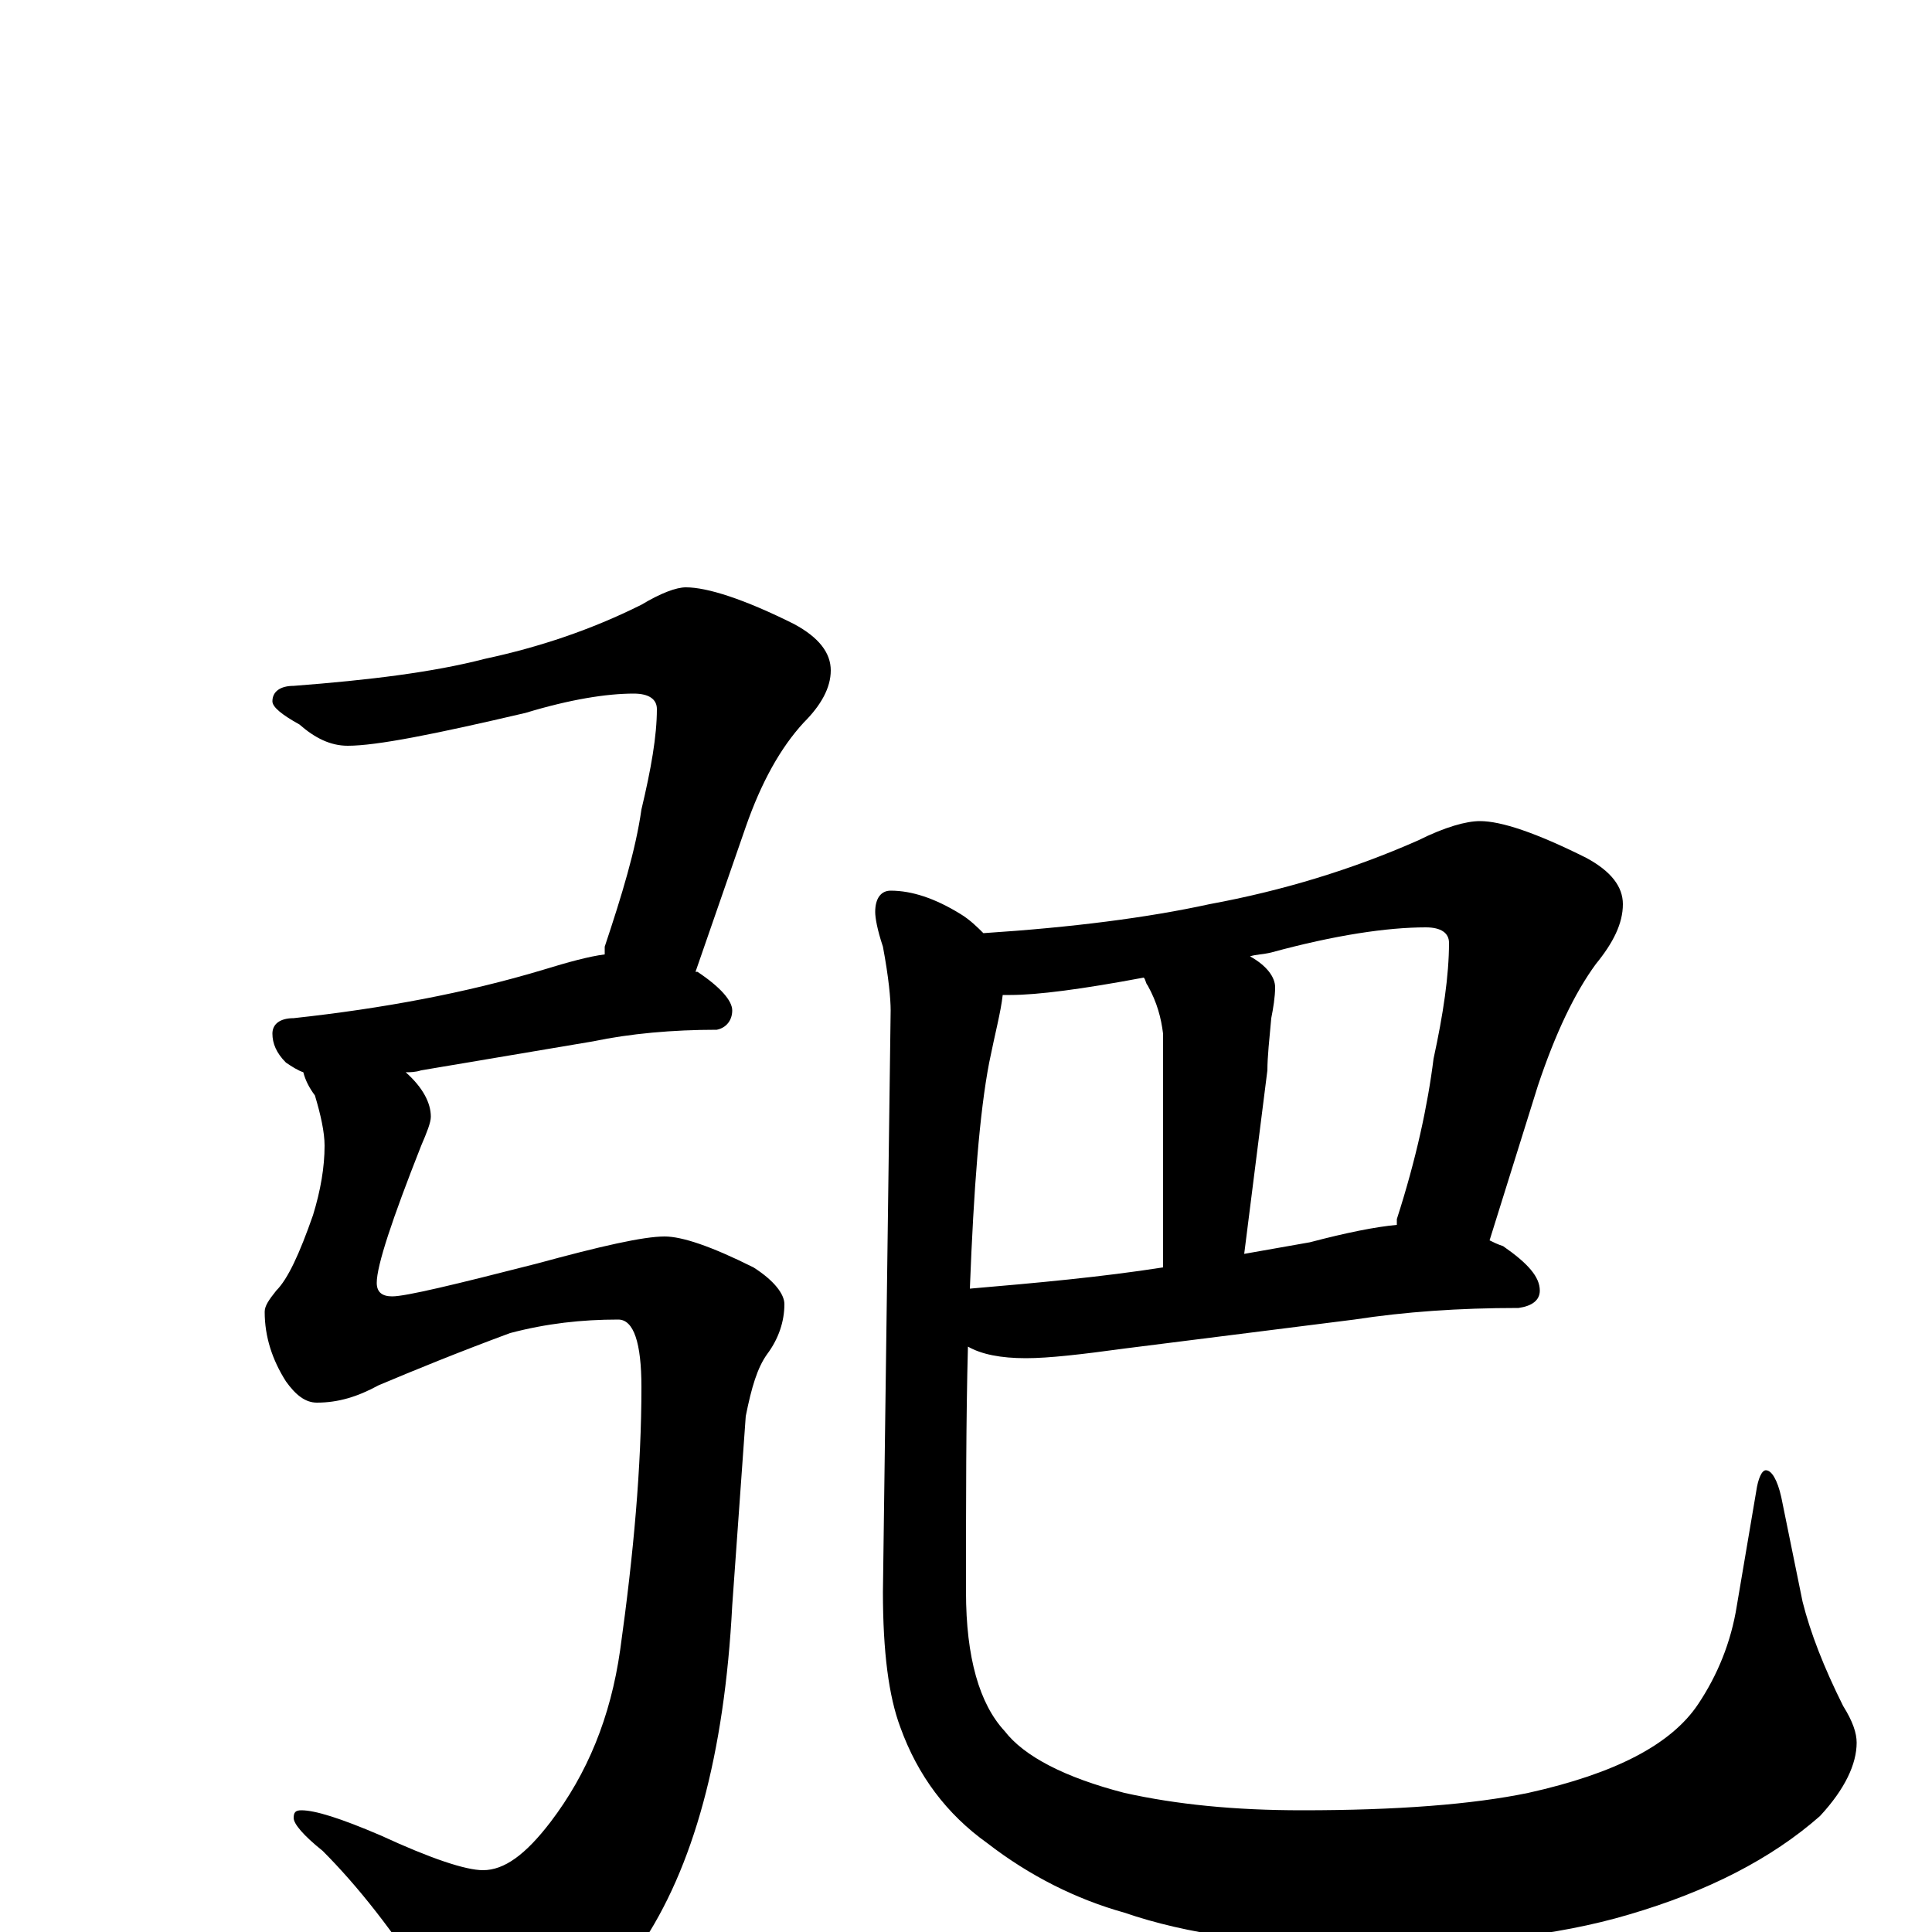 <?xml version="1.0" encoding="utf-8" ?>
<!DOCTYPE svg PUBLIC "-//W3C//DTD SVG 1.1//EN" "http://www.w3.org/Graphics/SVG/1.1/DTD/svg11.dtd">
<svg version="1.1" id="Layer_1" xmlns="http://www.w3.org/2000/svg" xmlns:xlink="http://www.w3.org/1999/xlink" x="0px" y="145px" width="1000px" height="1000px" viewBox="0 0 1000 1000" enable-background="new 0 0 1000 1000" xml:space="preserve">
<g id="Layer_1">
<path id="glyph" transform="matrix(1 0 0 -1 0 1000)" d="M355,696C366,696 385,690 411,677C424,670 430,662 430,653C430,644 425,635 416,626C404,613 394,595 386,572l-26,-75l1,0C373,489 379,482 379,477C379,472 376,468 371,467C348,467 326,465 307,461l-89,-15C215,445 212,445 210,445C219,437 223,429 223,422C223,419 221,414 218,407C203,369 195,345 195,336C195,331 198,329 203,329C210,329 235,335 278,346C311,355 333,360 344,360C353,360 368,355 390,344C401,337 406,330 406,325C406,316 403,307 397,299C392,292 389,282 386,267l-7,-98C375,92 359,33 331,-8C302,-39 278,-54 258,-54C244,-54 232,-46 223,-30C204,0 185,24 167,42C157,50 152,56 152,59C152,62 153,63 156,63C163,63 176,59 197,50C223,38 241,32 250,32C261,32 272,40 285,57C304,82 316,111 321,146C328,196 332,241 332,282C332,305 328,317 320,317C301,317 283,315 264,310C237,300 215,291 196,283C185,277 175,274 164,274C158,274 153,278 148,285C141,296 137,308 137,321C137,324 139,327 143,332C149,338 155,351 162,371C166,384 168,396 168,407C168,414 166,423 163,433C160,437 158,441 157,445C154,446 151,448 148,450C143,455 141,460 141,465C141,470 145,473 152,473C198,478 241,486 281,498C294,502 305,505 313,506C313,507 313,509 313,510C322,537 329,560 332,581C337,602 340,619 340,633C340,638 336,641 328,641C314,641 295,638 272,631C225,620 195,614 180,614C171,614 163,618 155,625C146,630 141,634 141,637C141,642 145,645 152,645C191,648 224,652 251,659C279,665 306,674 332,687C342,693 350,696 355,696M766,575C777,575 795,569 821,556C834,549 840,541 840,532C840,522 835,512 826,501C815,486 805,465 796,438l-25,-80C773,357 775,356 778,355C791,346 797,339 797,332C797,327 793,324 786,323C755,323 727,321 701,317l-119,-15C560,299 543,297 531,297C518,297 508,299 501,303C500,266 500,223 500,176C500,142 507,118 520,104C530,91 551,80 582,72C609,66 639,63 674,63C723,63 762,66 791,72C836,82 865,97 879,118C889,133 896,150 899,169l10,59C910,235 912,239 914,239C917,239 920,234 922,225l11,-54C937,155 944,137 954,117C959,109 961,103 961,98C961,87 955,74 942,60C917,38 884,21 843,9C806,-2 760,-7 705,-7C655,-7 614,-1 582,10C557,17 533,29 511,46C490,61 475,81 466,106C460,122 457,145 457,176l4,301C461,483 460,494 457,510C454,519 453,525 453,528C453,535 456,539 461,539C472,539 484,535 497,527C502,524 506,520 509,517C555,520 594,525 626,532C664,539 700,550 734,565C748,572 759,575 766,575M519,485C518,476 515,465 512,450C507,424 504,385 502,333C537,336 570,339 602,344l0,121C601,473 599,481 594,490C593,491 593,493 592,494C560,488 537,485 523,485C522,485 520,485 519,485M644,351C655,353 667,355 678,357C697,362 712,365 723,366C723,367 723,368 723,369C733,400 739,428 742,452C747,475 750,495 750,512C750,517 746,520 738,520C718,520 691,516 658,507C654,506 650,506 647,505C656,500 660,494 660,489C660,484 659,478 658,473C657,462 656,453 656,446z"/>
</g>
</svg>
